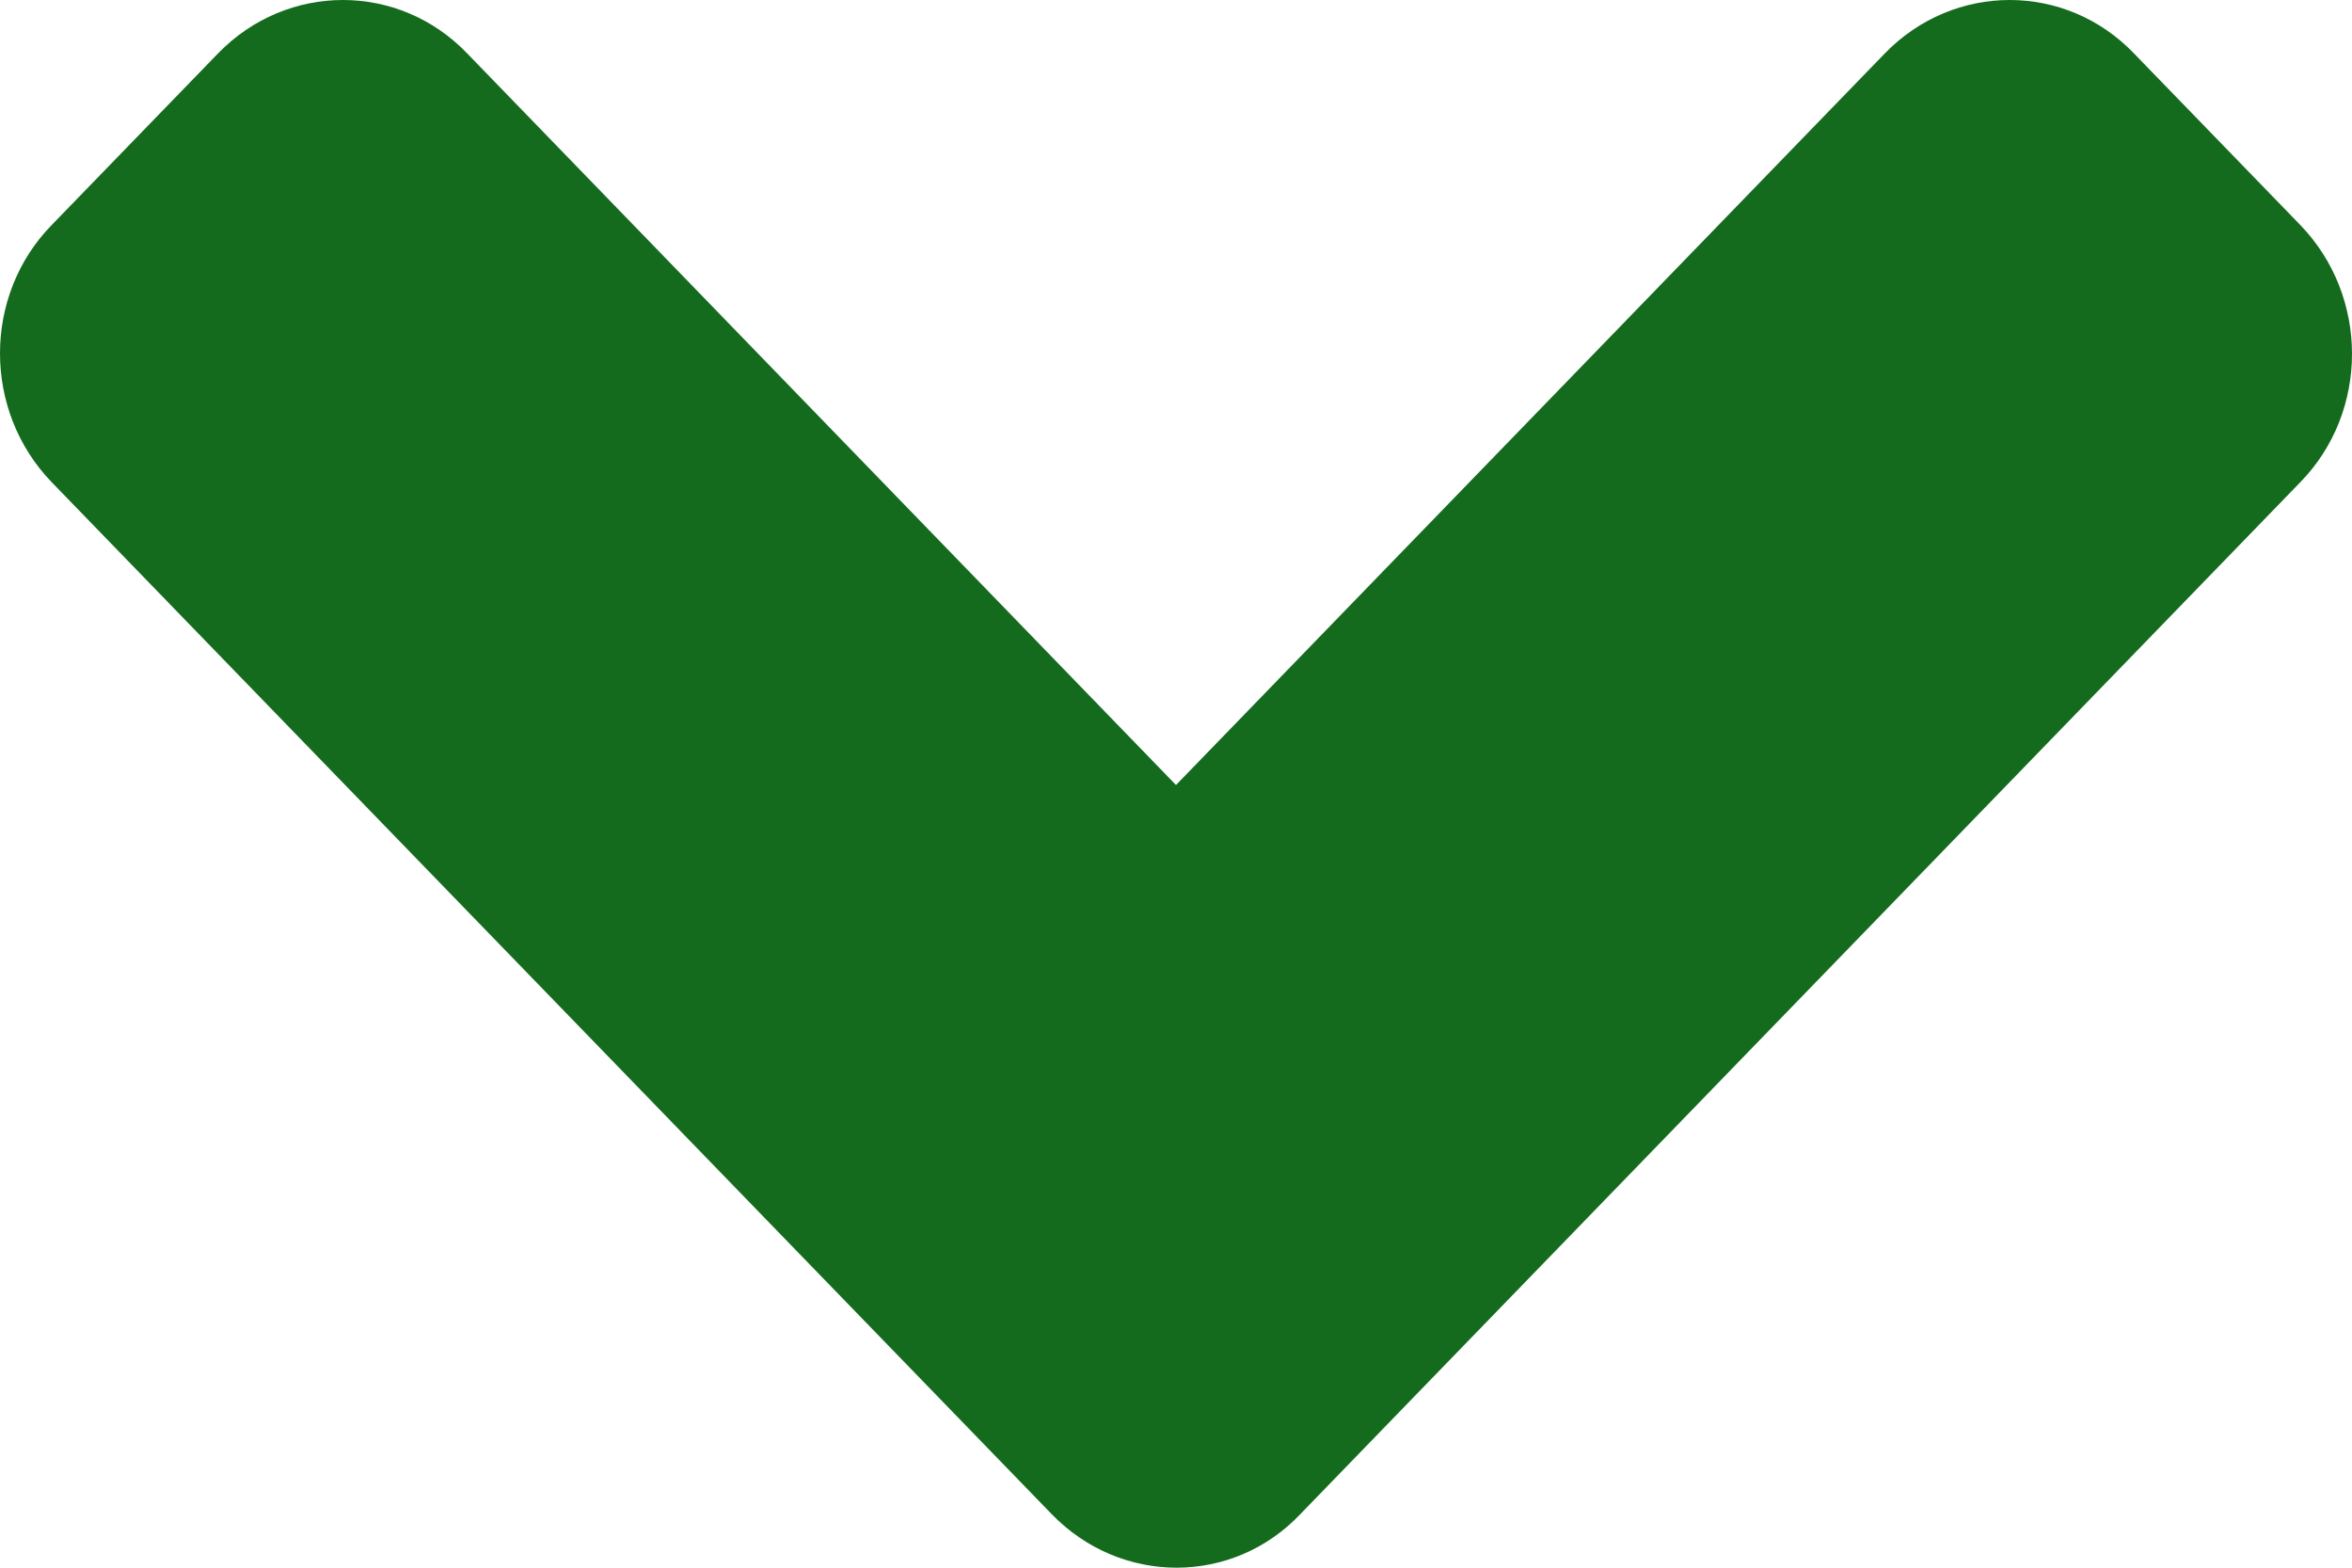 <svg width="12" height="8" viewBox="0 0 12 8" fill="none" xmlns="http://www.w3.org/2000/svg">
<path d="M5.366 7.727L0.264 2.461C-0.088 2.097 -0.088 1.508 0.264 1.148L1.112 0.273C1.465 -0.091 2.035 -0.091 2.384 0.273L6 4.006L9.616 0.273C9.969 -0.091 10.539 -0.091 10.888 0.273L11.736 1.148C12.088 1.512 12.088 2.101 11.736 2.461L6.634 7.727C6.289 8.091 5.719 8.091 5.366 7.727Z" fill="#146B1E"/>
</svg>
